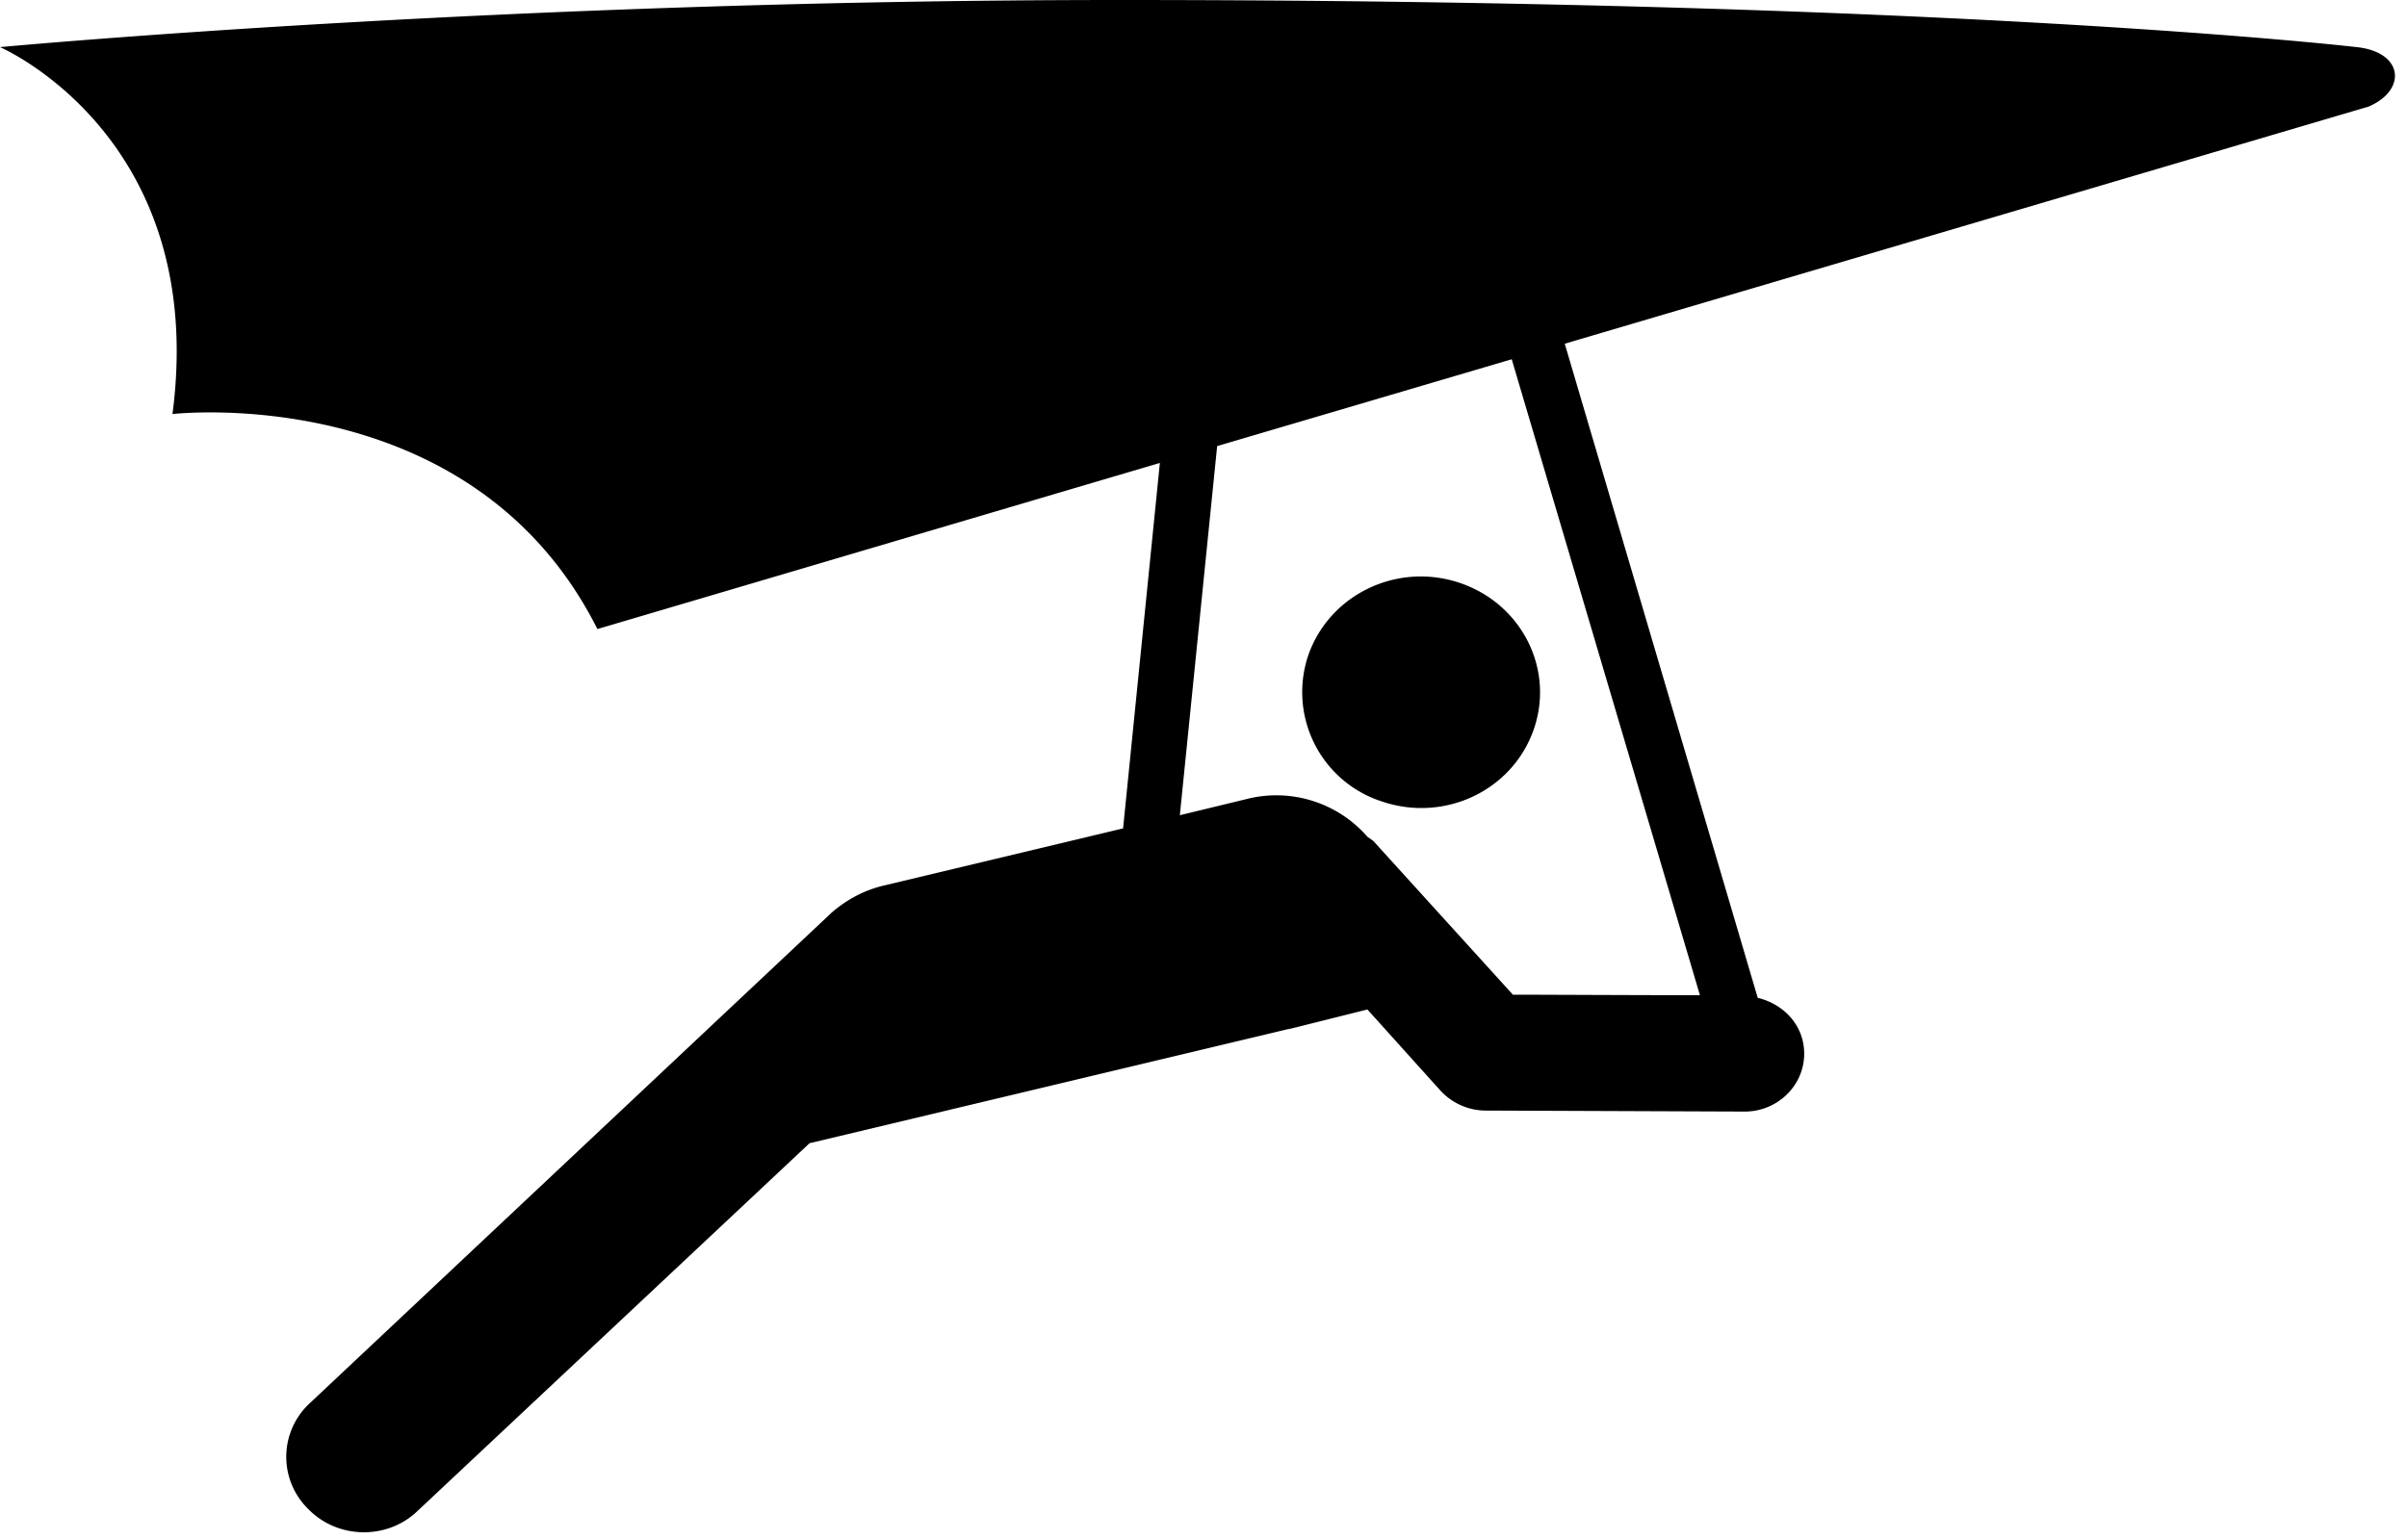 <svg xmlns="http://www.w3.org/2000/svg" version="1.2" overflow="inherit" viewBox="0 0 50.252 32.163"><path d="M28.854 16.739c1.297.439 2.707-.22 3.16-1.487.451-1.264-.237-2.638-1.535-3.078-1.299-.44-2.709.231-3.16 1.495a2.399 2.399 0 0 0 1.535 3.07zM49.202.984S40.806 0 23.369 0C10.507 0 0 .984 0 .984s4.357 1.869 3.601 7.663c0 0 6.252-.726 8.871 4.49l11.743-3.469-.768 7.632-4.967 1.187c-.44.099-.812.308-1.116.571L6.467 29.305a1.523 1.523 0 0 0-.033 2.208c.609.628 1.636.65 2.268.056l8.199-7.694 10.045-2.396-.068.021 1.67-.418 1.535 1.705c.237.252.575.406.937.406l5.406.021c.678 0 1.241-.538 1.241-1.209 0-.583-.417-1.033-.97-1.166L32.668 7.178 49.45 2.226c.802-.342.734-1.138-.248-1.242zm-13.712 19.8c-1.23 0-3.285-.011-3.905-.011l-2.913-3.21-.124-.088a2.52 2.52 0 0 0-2.459-.803l-1.457.353.779-7.709 6.15-1.813 3.929 13.281z"/></svg>